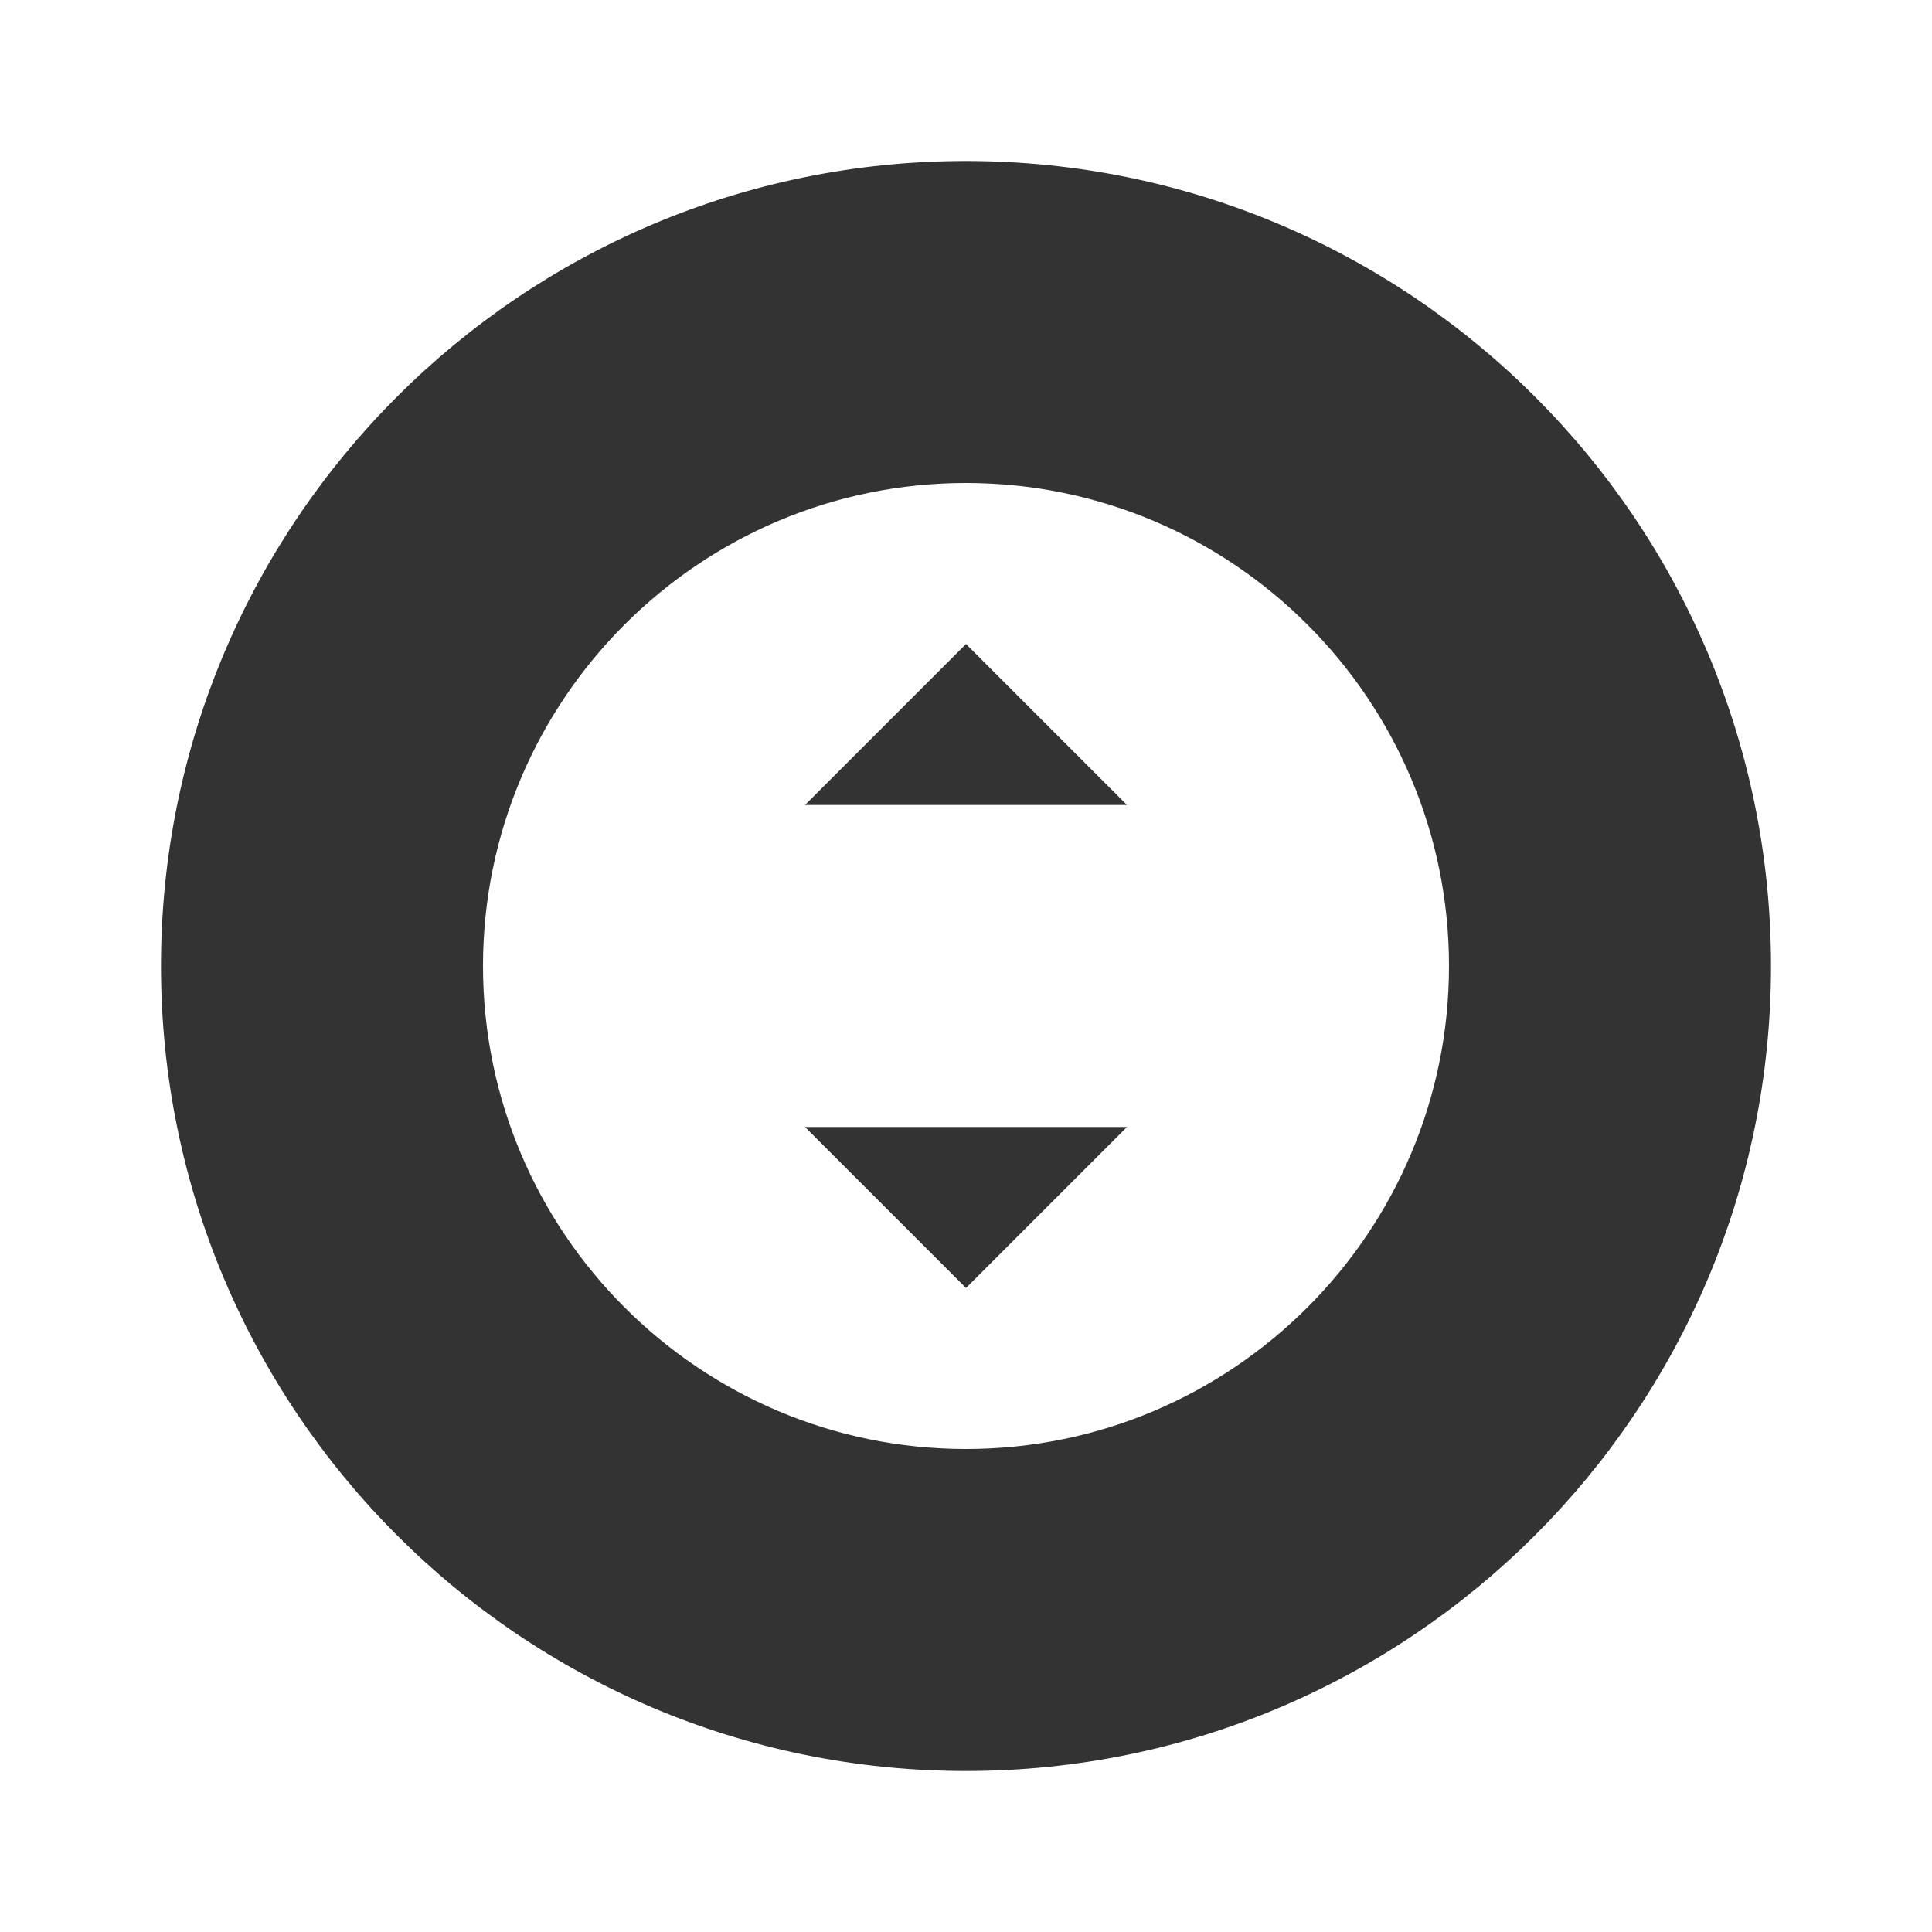 <svg xmlns="http://www.w3.org/2000/svg" viewBox="0 0 24 24" fill="#333333">
  <path d="M12,2C6.48,2,2,6.48,2,12s4.48,10,10,10s10-4.48,10-10S17.52,2,12,2z M12,18c-3.31,0-6-2.69-6-6s2.69-6,6-6s6,2.69,6,6S15.31,18,12,18z"/>
  <path d="M10,10l2-2l2,2M10,14l2,2l2-2"/>
</svg>